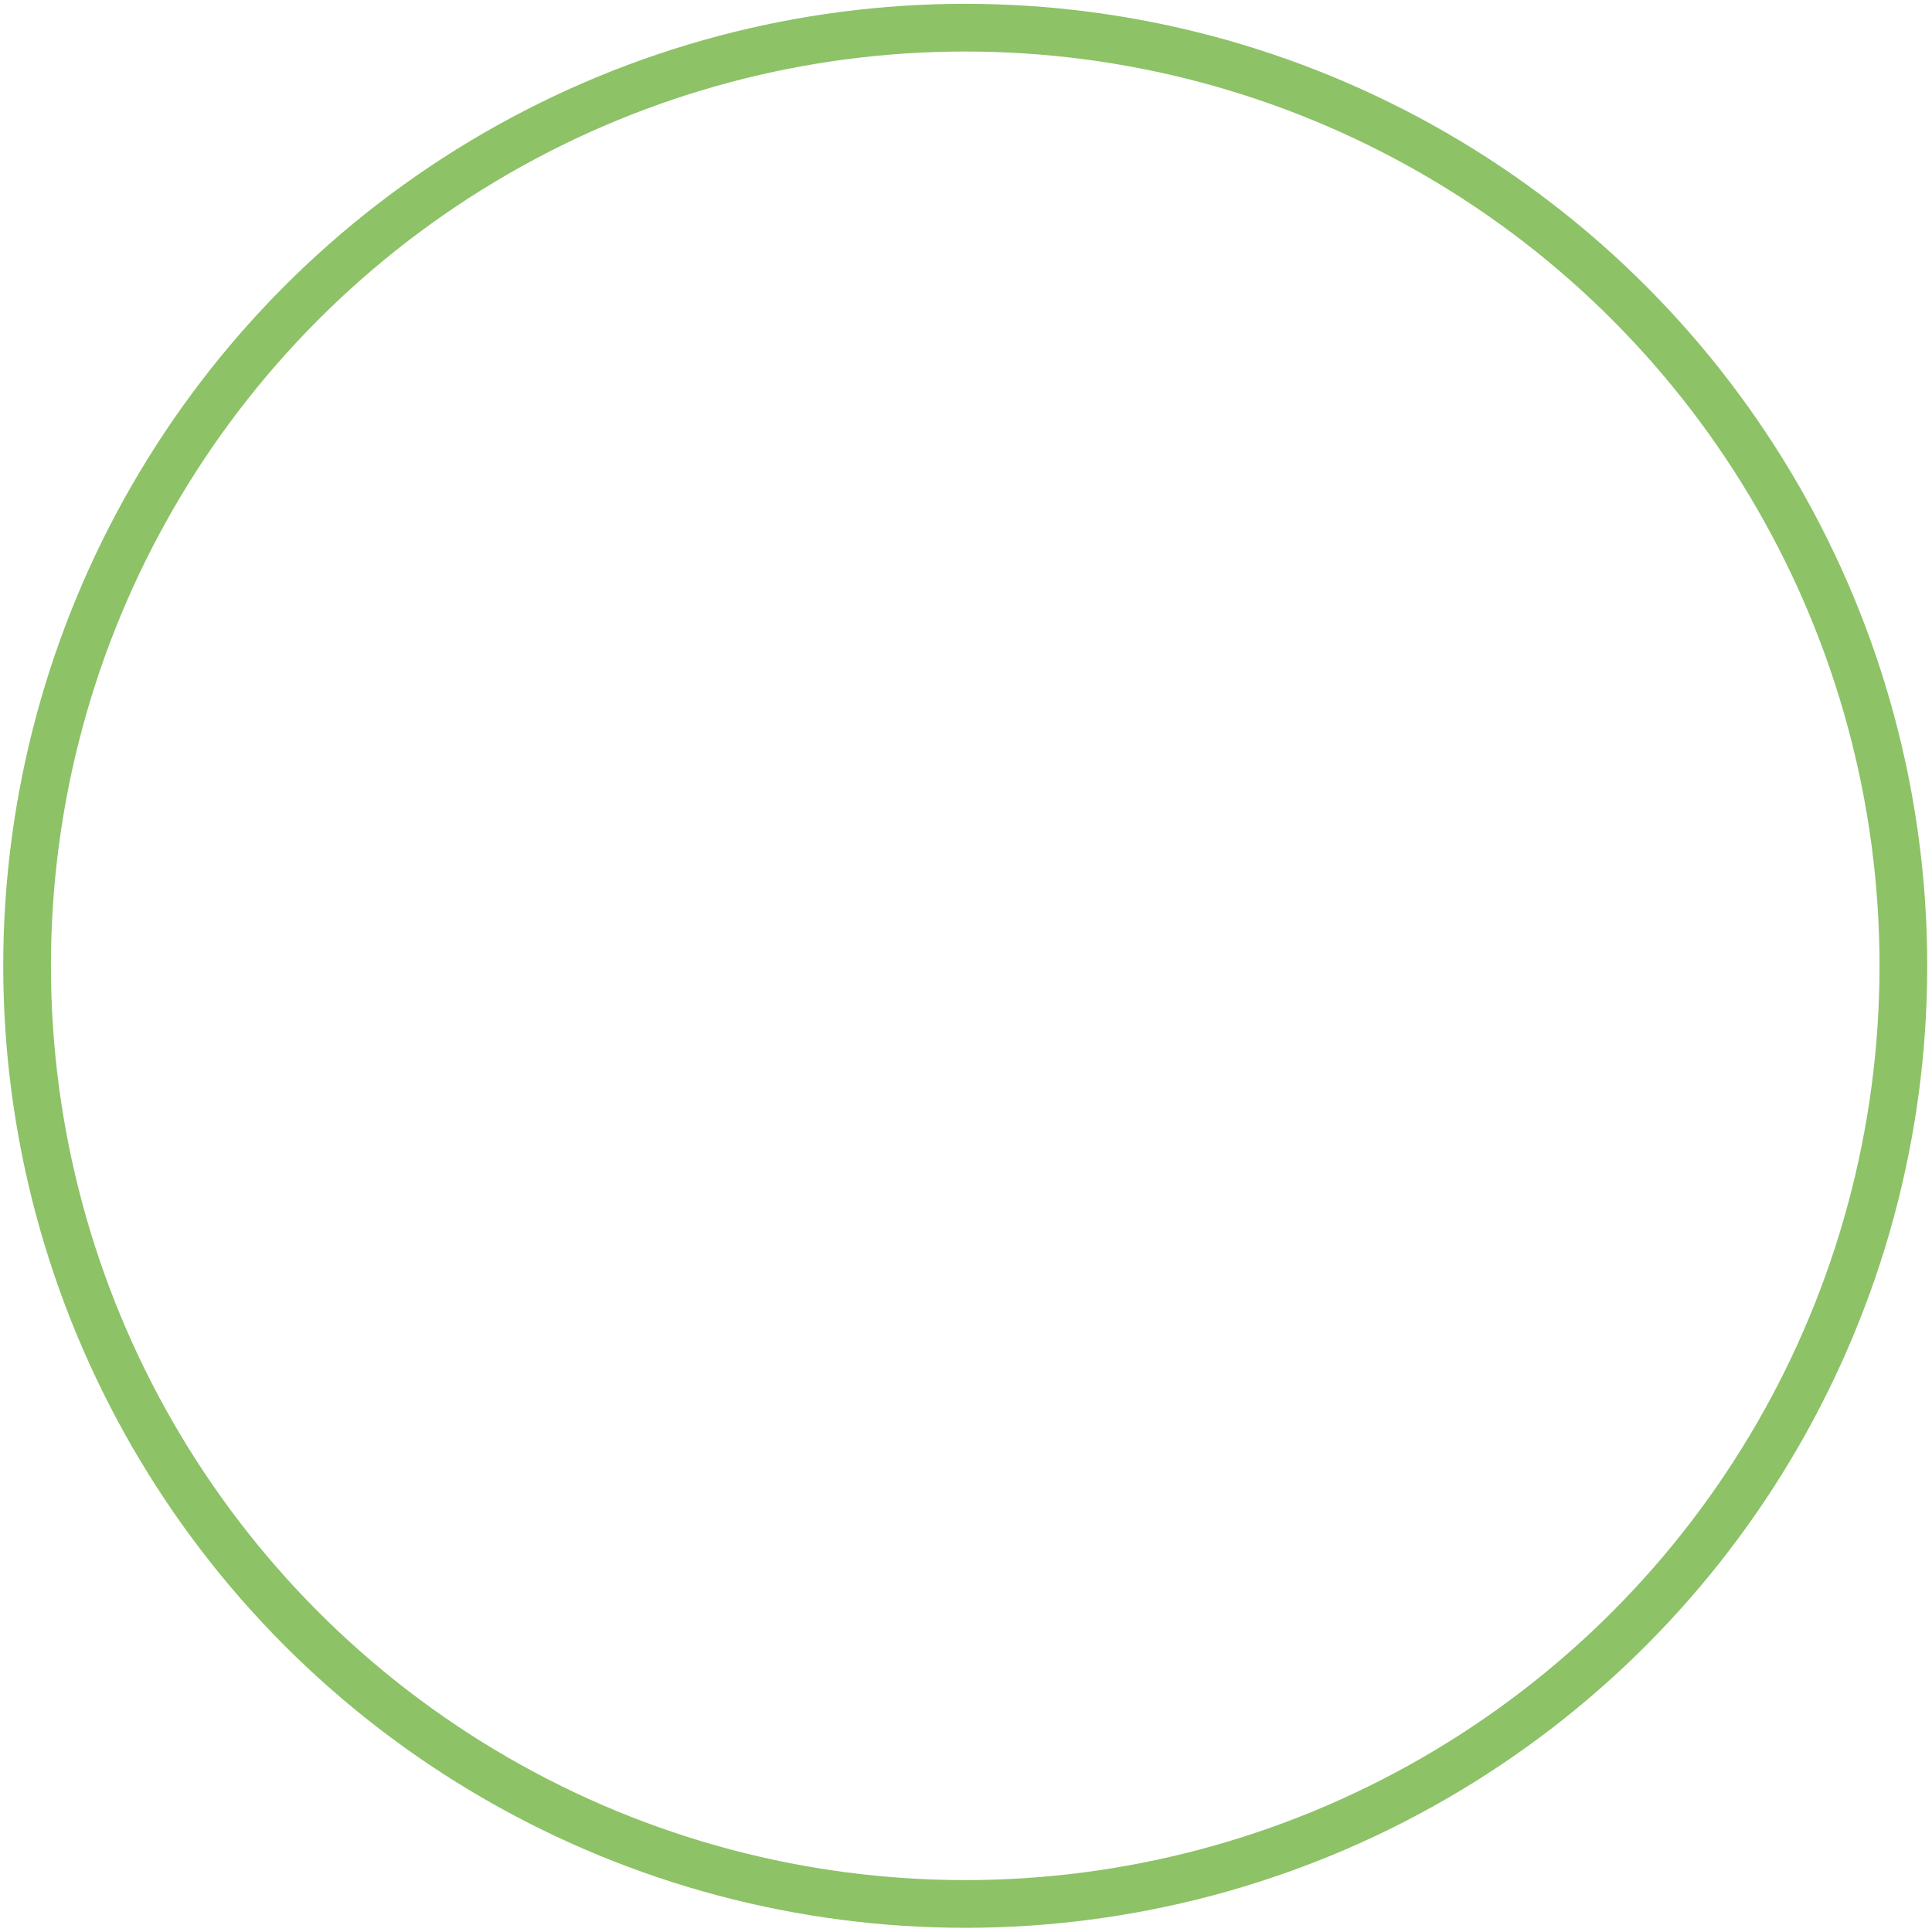 <?xml version="1.0" encoding="utf-8"?>
<!-- Generator: Adobe Illustrator 15.0.0, SVG Export Plug-In . SVG Version: 6.00 Build 0)  -->
<!DOCTYPE svg PUBLIC "-//W3C//DTD SVG 1.1//EN" "http://www.w3.org/Graphics/SVG/1.1/DTD/svg11.dtd">
<svg version="1.1" id="Capa_1" xmlns="http://www.w3.org/2000/svg" xmlns:xlink="http://www.w3.org/1999/xlink" x="0px" y="0px"
	 width="20.25px" height="20.25px" viewBox="0 0 20.25 20.25" enable-background="new 0 0 20.25 20.25" xml:space="preserve">
<g>
	
		<circle fill-rule="evenodd" clip-rule="evenodd" fill="none" stroke="#8DC267" stroke-width="0.5" stroke-miterlimit="10" cx="10.117" cy="10.123" r="9.833"/>
</g>
</svg>

